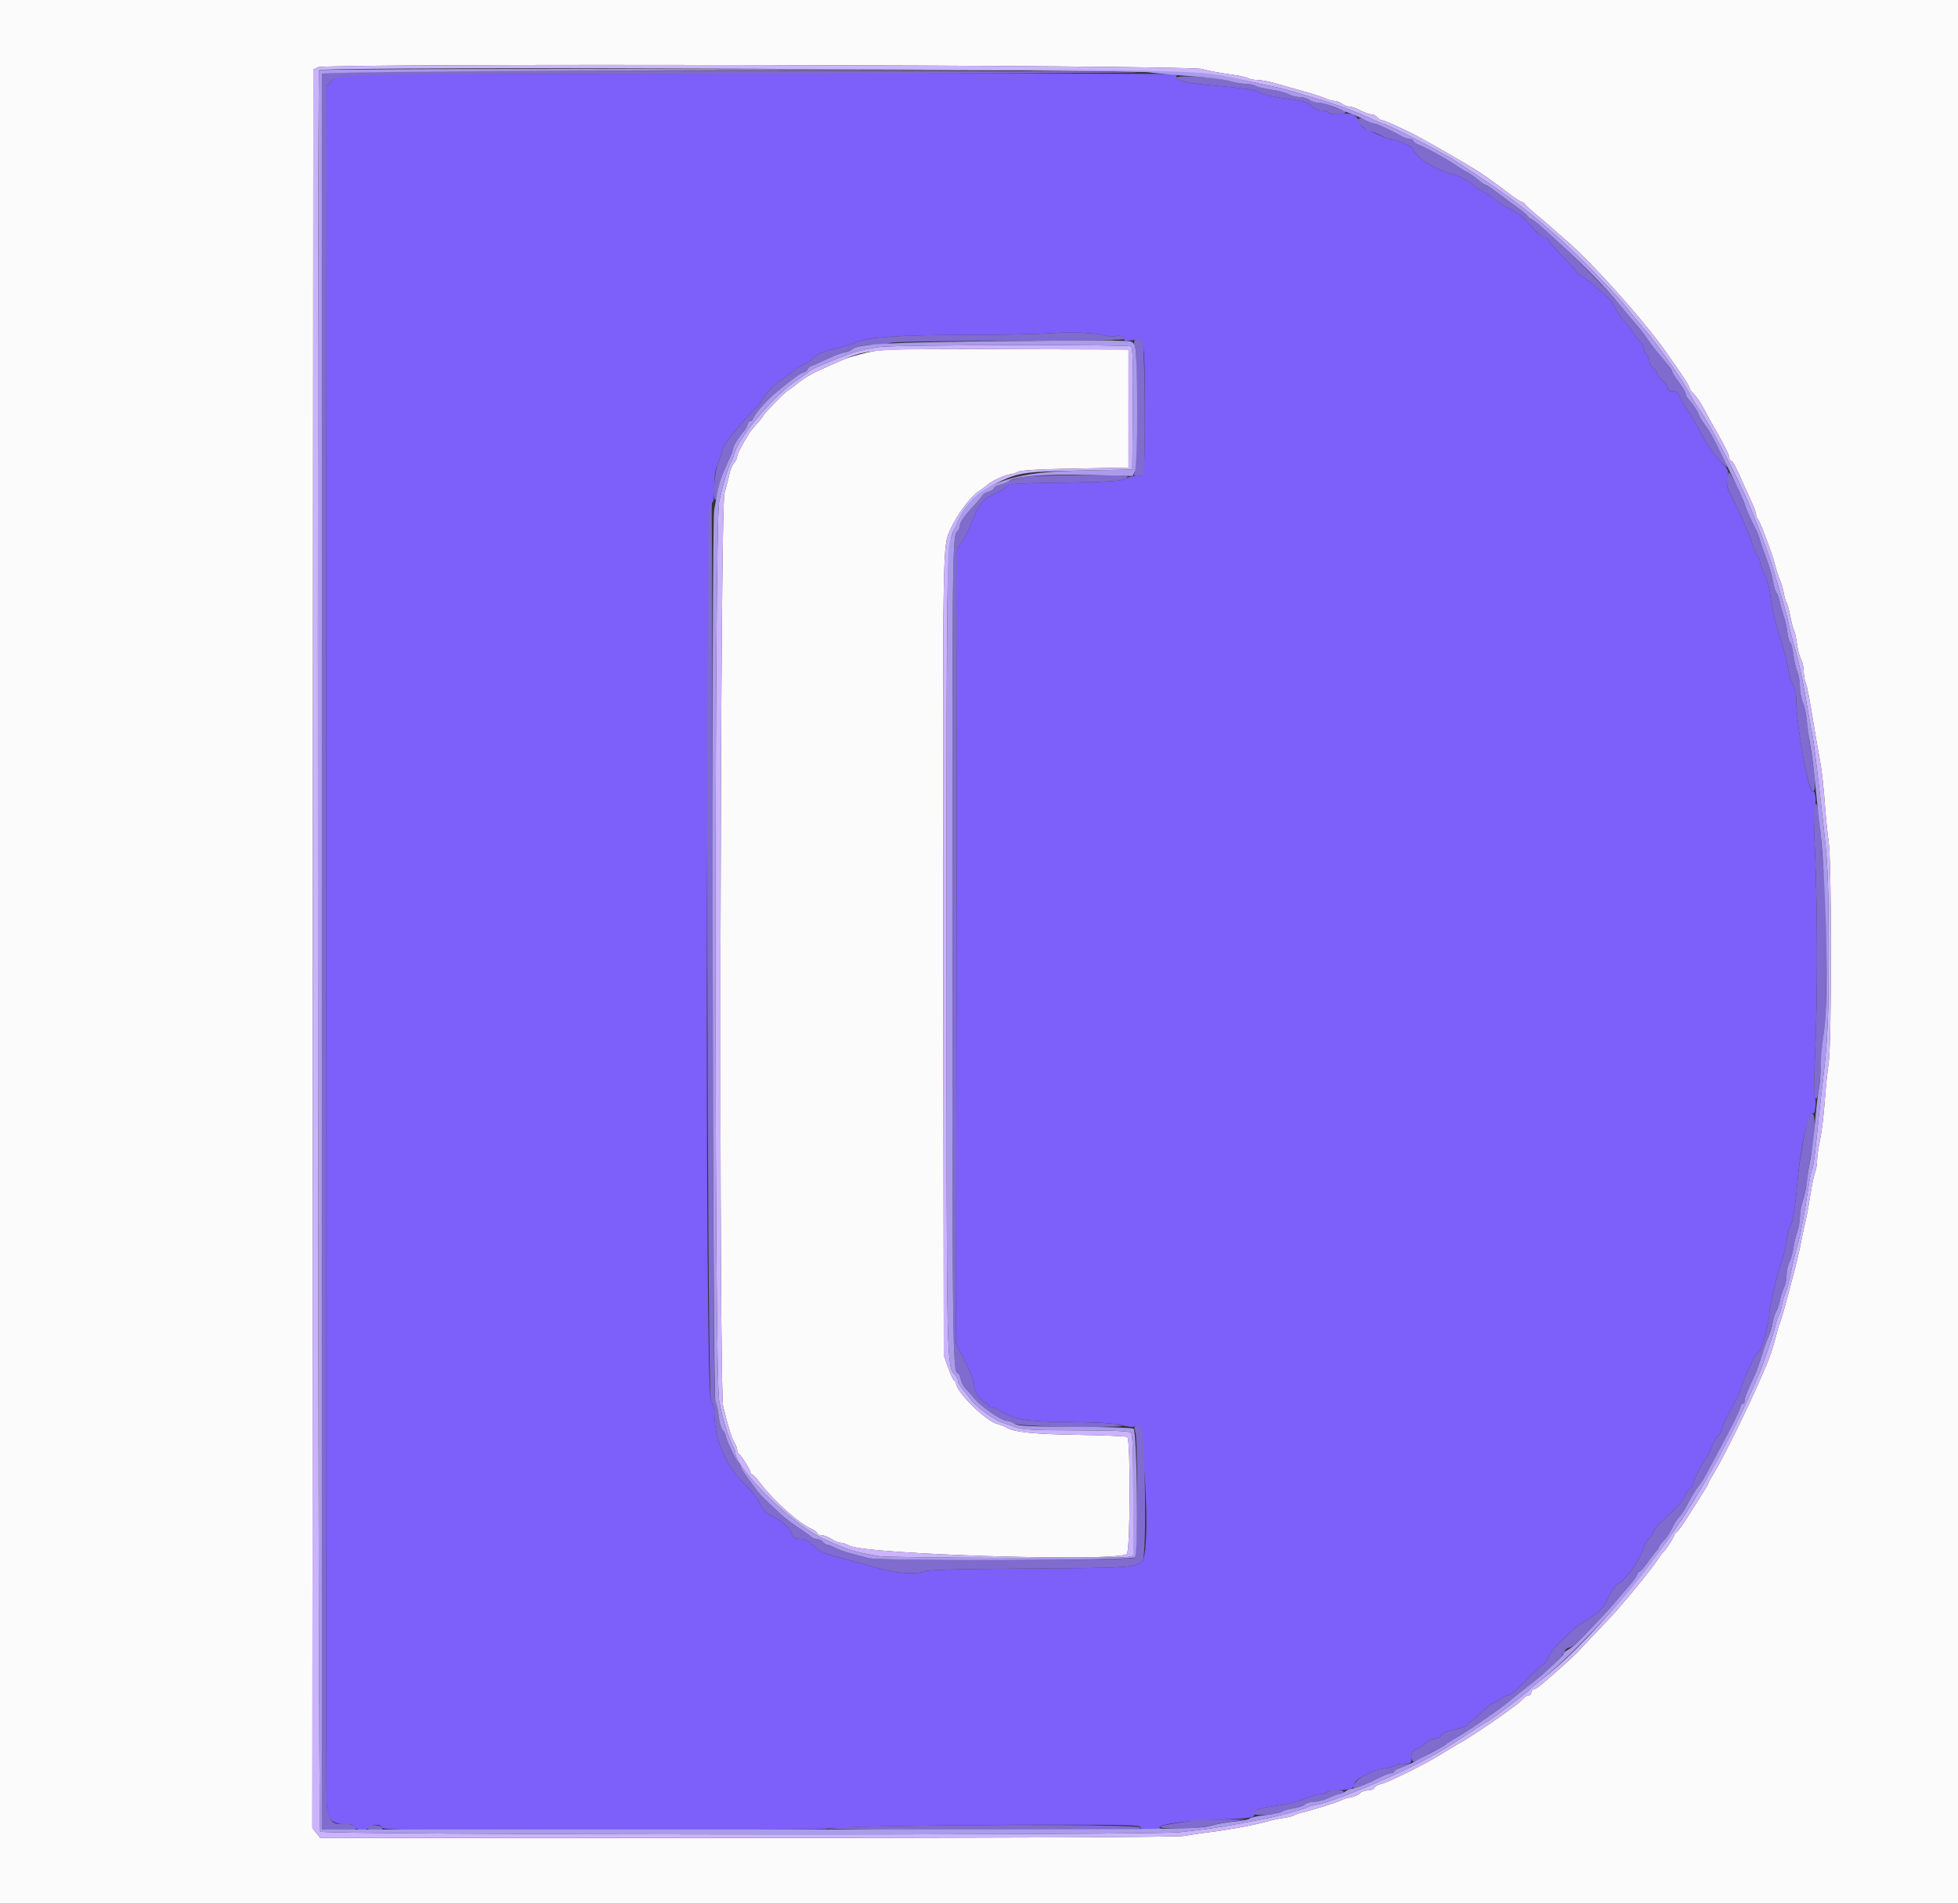 <svg id="svg" version="1.1" xmlns="http://www.w3.org/2000/svg" width="400" height="388.889" viewBox="0, 0, 400,388.889">
    <rect x="0" y="0" width="400" height="388.889" fill="#333333" stroke="none"/>
    <g id="svgg">
        <path id="path0"
              d="M0.000 194.553 L 0.000 389.105 200.000 389.105 L 400.000 389.105 400.000 194.553 L 400.000 0.000 200.000 0.000 L 0.000 0.000 0.000 194.553 M245.525 14.094 C 246.702 14.430,249.116 14.895,250.889 15.128 C 252.662 15.361,254.445 15.729,254.852 15.947 C 255.258 16.164,256.186 16.342,256.913 16.342 C 257.640 16.342,259.359 16.675,260.732 17.080 C 262.106 17.486,264.630 18.202,266.342 18.670 C 268.054 19.138,270.007 19.769,270.681 20.072 C 271.356 20.375,272.242 20.623,272.650 20.623 C 273.058 20.623,273.732 20.880,274.147 21.194 C 274.563 21.508,275.256 21.771,275.687 21.778 C 276.118 21.784,277.124 22.140,277.923 22.568 C 278.721 22.996,279.704 23.346,280.107 23.346 C 280.509 23.346,281.057 23.609,281.323 23.930 C 281.589 24.251,281.988 24.514,282.209 24.514 C 282.630 24.514,285.626 25.843,288.911 27.487 C 290.668 28.366,299.065 33.182,301.367 34.630 C 303.151 35.753,305.662 37.534,308.066 39.382 C 309.399 40.407,310.659 41.245,310.867 41.245 C 311.075 41.245,311.385 41.464,311.557 41.732 C 311.728 41.999,312.918 43.084,314.202 44.143 C 315.486 45.201,316.822 46.340,317.169 46.672 C 317.517 47.004,318.725 48.064,319.852 49.027 C 325.442 53.801,336.733 66.516,340.931 72.763 C 341.290 73.298,342.383 74.874,343.358 76.265 C 344.333 77.656,345.133 78.982,345.134 79.212 C 345.135 79.443,345.535 80.006,346.022 80.463 C 346.510 80.921,347.494 82.396,348.209 83.741 C 348.925 85.086,349.883 86.829,350.339 87.615 C 352.289 90.977,353.307 93.020,353.307 93.573 C 353.307 93.898,353.467 94.163,353.662 94.163 C 354.001 94.163,354.676 95.458,356.451 99.514 C 356.896 100.530,357.597 102.081,358.008 102.961 C 358.419 103.840,358.755 104.812,358.755 105.120 C 358.755 105.429,358.912 105.847,359.104 106.051 C 359.414 106.378,360.262 108.486,361.836 112.840 C 362.107 113.589,362.505 114.903,362.721 115.759 C 362.937 116.615,363.344 117.840,363.626 118.482 C 363.907 119.125,364.263 120.350,364.415 121.206 C 364.568 122.062,364.829 122.938,364.995 123.152 C 365.162 123.366,365.483 124.548,365.710 125.780 C 365.937 127.011,366.279 128.324,366.472 128.698 C 366.664 129.072,366.942 130.324,367.090 131.481 C 367.237 132.638,367.611 134.074,367.920 134.672 C 368.230 135.270,368.482 136.369,368.482 137.115 C 368.482 137.861,368.662 138.943,368.881 139.520 C 369.244 140.473,369.526 141.971,370.819 149.805 C 371.048 151.196,371.498 153.735,371.819 155.447 C 372.139 157.160,372.566 160.924,372.769 163.813 C 372.971 166.702,373.336 170.379,373.581 171.984 C 374.192 175.985,374.191 213.130,373.580 217.121 C 373.334 218.726,372.969 222.315,372.767 225.097 C 372.566 227.879,372.135 231.381,371.810 232.879 C 371.486 234.377,371.217 236.248,371.213 237.037 C 371.209 237.826,371.015 238.964,370.782 239.566 C 370.548 240.169,370.116 242.237,369.822 244.163 C 369.528 246.089,369.116 248.366,368.907 249.222 C 368.698 250.078,368.354 251.654,368.144 252.724 C 367.573 255.620,366.947 258.324,366.342 260.506 C 366.046 261.576,365.626 263.152,365.409 264.008 C 364.728 266.697,363.825 269.821,363.552 270.428 C 363.408 270.749,363.076 271.887,362.814 272.957 C 362.355 274.835,361.438 277.568,360.725 279.183 C 360.536 279.611,360.004 280.837,359.544 281.907 C 357.214 287.317,351.849 298.206,350.302 300.662 C 349.601 301.776,349.027 302.804,349.027 302.948 C 349.027 303.092,348.371 304.223,347.568 305.461 C 346.766 306.700,345.420 308.823,344.578 310.179 C 343.736 311.536,342.816 312.786,342.535 312.957 C 342.254 313.128,342.023 313.427,342.023 313.621 C 342.023 313.996,340.219 316.771,339.754 317.112 C 339.601 317.224,339.145 317.835,338.740 318.470 C 337.718 320.072,334.072 324.606,330.296 328.969 C 329.732 329.622,327.981 331.496,326.405 333.135 C 324.830 334.773,323.092 336.611,322.544 337.220 C 321.632 338.232,317.939 341.570,314.921 344.109 C 314.250 344.674,313.507 345.136,313.271 345.136 C 313.034 345.136,312.840 345.399,312.840 345.720 C 312.840 346.041,312.617 346.304,312.343 346.304 C 312.070 346.304,311.557 346.610,311.203 346.984 C 310.850 347.359,310.329 347.840,310.047 348.054 C 307.842 349.723,304.879 351.817,302.918 353.091 C 301.634 353.926,300.146 354.896,299.611 355.249 C 299.076 355.601,298.375 356.013,298.054 356.165 C 297.733 356.317,296.245 357.211,294.747 358.152 C 291.338 360.293,283.581 364.159,282.097 364.456 C 281.485 364.579,280.890 364.922,280.776 365.219 C 280.662 365.516,280.060 365.759,279.437 365.759 C 278.815 365.759,278.091 366.017,277.830 366.332 C 277.568 366.647,276.715 367.020,275.934 367.161 C 275.153 367.302,274.339 367.548,274.125 367.709 C 273.717 368.016,267.962 369.822,265.953 370.273 C 265.311 370.417,264.611 370.666,264.397 370.827 C 264.183 370.987,263.220 371.231,262.257 371.369 C 261.294 371.506,259.630 371.868,258.560 372.172 C 256.168 372.853,250.598 373.872,246.693 374.343 C 245.088 374.537,242.899 374.863,241.829 375.068 C 240.629 375.297,206.438 375.449,152.655 375.463 L 65.426 375.486 64.619 374.461 L 63.812 373.435 63.910 193.830 L 64.008 14.225 64.981 13.728 C 66.597 12.902,242.592 13.259,245.525 14.094 M177.043 72.050 C 175.224 72.478,173.166 73.077,172.471 73.379 C 171.775 73.682,170.637 74.176,169.942 74.476 C 166.243 76.074,164.758 76.885,163.023 78.256 C 161.972 79.087,161.046 79.767,160.964 79.767 C 160.704 79.767,156.031 84.497,156.028 84.763 C 156.026 84.904,155.457 85.639,154.763 86.397 C 154.069 87.155,153.290 88.118,153.031 88.537 C 151.432 91.127,150.584 92.781,150.584 93.306 C 150.584 93.637,150.298 94.223,149.950 94.608 C 149.601 94.993,149.183 95.970,149.021 96.779 C 148.859 97.587,148.400 99.387,148.001 100.778 C 147.092 103.950,146.845 283.613,147.744 287.354 C 148.715 291.393,149.526 293.994,150.046 294.736 C 150.342 295.159,150.584 295.801,150.584 296.163 C 150.584 296.526,150.715 296.881,150.875 296.952 C 151.295 297.139,153.307 300.297,153.307 300.770 C 153.307 300.988,153.447 301.167,153.617 301.167 C 153.787 301.167,154.580 302.025,155.379 303.073 C 158.162 306.723,163.244 311.227,165.856 312.360 C 166.445 312.615,166.926 313.003,166.926 313.221 C 166.926 313.440,167.320 313.620,167.802 313.621 C 168.283 313.623,169.202 313.972,169.844 314.397 C 170.486 314.822,171.335 315.171,171.730 315.173 C 172.125 315.174,172.913 315.433,173.481 315.749 C 176.715 317.546,228.228 319.110,230.203 317.471 C 230.915 316.880,231.004 293.984,230.296 293.546 C 230.052 293.395,225.631 293.206,220.471 293.125 C 211.238 292.980,207.176 292.575,205.642 291.645 C 205.214 291.386,204.349 291.047,203.719 290.892 C 201.438 290.329,195.331 284.320,195.331 282.638 C 195.331 282.343,195.180 282.101,194.996 282.101 C 194.812 282.101,194.243 280.919,193.732 279.475 L 192.802 276.848 192.704 195.146 C 192.602 109.592,192.567 111.701,194.150 108.171 C 195.495 105.170,198.190 101.546,199.957 100.360 C 200.730 99.842,201.596 99.196,201.881 98.925 C 202.584 98.259,205.643 96.887,206.424 96.887 C 206.771 96.887,207.438 96.668,207.905 96.401 C 208.505 96.058,211.964 95.857,219.650 95.720 L 230.545 95.525 230.545 83.463 L 230.545 71.401 205.447 71.336 C 181.576 71.274,180.189 71.309,177.043 72.050 "
              stroke="none" fill="#fbfbfb" fill-rule="evenodd"></path>
        <path id="path1"
              d="M72.068 15.245 C 71.701 15.390,70.775 15.522,70.009 15.537 C 69.040 15.556,68.332 15.869,67.675 16.568 L 66.732 17.572 66.616 191.957 C 66.552 287.869,66.611 367.452,66.748 368.808 C 67.048 371.800,67.712 372.508,70.259 372.556 C 71.488 372.579,72.219 372.804,72.553 373.260 C 73.157 374.085,74.565 374.129,75.347 373.346 C 75.668 373.025,76.362 372.763,76.888 372.763 C 77.415 372.763,77.946 373.025,78.069 373.346 C 78.267 373.861,83.785 373.922,124.847 373.865 C 150.452 373.829,170.350 373.697,169.066 373.573 C 165.795 373.256,193.887 372.763,215.239 372.763 C 230.833 372.763,233.074 372.836,233.074 373.346 C 233.074 373.806,233.591 373.924,235.506 373.903 C 237.158 373.884,237.688 373.774,237.160 373.558 C 235.555 372.904,240.871 372.032,248.054 371.769 C 255.317 371.504,256.450 371.346,256.178 370.638 C 255.869 369.834,257.009 369.408,260.895 368.873 C 262.821 368.608,265.398 367.974,266.623 367.464 C 267.847 366.954,269.256 366.537,269.755 366.537 C 270.253 366.537,270.854 366.344,271.089 366.109 C 271.325 365.874,272.192 365.692,273.016 365.705 C 275.557 365.745,276.595 365.399,276.727 364.468 C 276.805 363.920,277.401 363.354,278.405 362.874 C 279.261 362.465,280.271 361.980,280.651 361.796 C 281.030 361.612,282.129 361.353,283.093 361.221 C 284.057 361.089,284.939 360.830,285.053 360.646 C 285.167 360.462,285.950 360.311,286.793 360.311 C 288.265 360.311,288.327 360.260,288.327 359.044 C 288.327 357.988,288.537 357.686,289.591 357.224 C 290.287 356.920,291.085 356.352,291.364 355.962 C 291.644 355.572,292.346 355.253,292.925 355.253 C 293.546 355.253,294.170 354.942,294.450 354.494 C 294.720 354.062,295.557 353.630,296.392 353.492 C 298.319 353.172,300.000 352.521,300.000 352.093 C 300.000 351.905,300.163 351.751,300.363 351.751 C 300.563 351.751,301.625 350.875,302.724 349.805 C 303.822 348.735,304.928 347.856,305.182 347.851 C 305.435 347.847,306.080 347.500,306.615 347.082 C 307.150 346.663,307.850 346.316,308.171 346.310 C 308.704 346.300,309.715 345.400,313.619 341.457 C 314.368 340.701,315.108 340.081,315.264 340.080 C 315.421 340.079,315.917 339.355,316.367 338.472 C 316.818 337.589,317.653 336.450,318.224 335.941 C 318.794 335.432,319.895 334.387,320.671 333.619 C 321.446 332.850,322.422 332.020,322.839 331.772 C 325.916 329.946,327.257 328.859,327.880 327.685 C 328.276 326.939,328.910 325.739,329.291 325.016 C 329.671 324.294,330.273 323.591,330.629 323.455 C 332.077 322.899,334.861 318.987,335.772 316.227 C 336.016 315.486,336.560 314.569,336.980 314.189 C 337.400 313.809,337.743 313.276,337.743 313.006 C 337.743 312.535,339.113 311.073,342.227 308.221 C 343.015 307.499,343.910 306.309,344.216 305.577 C 344.521 304.845,345.029 304.148,345.343 304.027 C 345.657 303.906,345.915 303.520,345.916 303.168 C 345.918 302.411,347.617 298.968,348.434 298.065 C 348.749 297.717,349.262 296.709,349.574 295.824 C 349.886 294.940,350.503 293.855,350.946 293.412 C 351.389 292.969,351.751 292.345,351.751 292.024 C 351.751 291.545,353.309 288.298,354.832 285.603 C 355.014 285.282,355.544 283.969,356.012 282.685 C 356.994 279.984,358.837 276.268,359.194 276.266 C 359.774 276.263,361.479 270.216,361.479 268.161 C 361.479 266.940,363.405 259.068,364.208 257.004 C 364.458 256.362,364.825 254.712,365.024 253.338 C 365.223 251.963,365.568 250.618,365.792 250.349 C 366.226 249.826,366.742 246.661,367.117 242.218 C 367.788 234.279,369.445 226.824,370.407 227.419 C 370.845 227.690,371.120 224.651,370.721 223.939 C 370.549 223.631,370.587 219.651,370.805 215.095 C 371.322 204.310,371.314 185.869,370.787 174.173 C 370.548 168.866,370.515 164.738,370.710 164.543 C 371.148 164.104,370.844 161.416,370.387 161.698 C 369.514 162.238,366.940 148.025,366.929 142.601 C 366.927 141.742,366.603 140.429,366.207 139.683 C 365.812 138.937,365.382 137.451,365.252 136.381 C 365.122 135.311,364.551 133.035,363.985 131.323 C 362.769 127.652,361.892 123.911,361.613 121.206 C 361.502 120.136,360.989 118.368,360.473 117.276 C 359.956 116.185,359.533 115.038,359.533 114.728 C 359.533 114.417,359.354 113.985,359.136 113.766 C 358.917 113.547,358.233 111.893,357.616 110.089 C 356.999 108.285,355.604 105.089,354.517 102.985 C 352.709 99.490,352.568 99.031,352.881 97.639 C 353.202 96.212,353.132 96.019,351.783 94.587 C 349.935 92.624,348.664 90.745,346.890 87.354 C 346.106 85.856,345.154 84.280,344.774 83.852 C 344.394 83.424,343.751 82.324,343.345 81.408 C 342.752 80.069,342.441 79.771,341.759 79.890 C 341.131 79.999,340.852 79.802,340.683 79.129 C 340.557 78.629,340.020 77.935,339.488 77.587 C 338.956 77.238,338.521 76.665,338.521 76.313 C 338.521 75.962,338.171 75.455,337.743 75.188 C 337.315 74.920,336.965 74.323,336.965 73.860 C 336.965 73.397,336.693 72.718,336.360 72.350 C 336.028 71.983,335.728 71.313,335.694 70.861 C 335.660 70.409,335.497 70.039,335.331 70.039 C 335.166 70.039,334.547 69.295,333.956 68.385 C 333.364 67.476,332.382 66.206,331.772 65.564 C 331.163 64.922,330.340 63.691,329.943 62.829 C 329.547 61.966,328.558 60.741,327.746 60.105 C 326.935 59.469,325.880 58.568,325.403 58.102 C 324.925 57.636,324.005 56.942,323.357 56.559 C 322.709 56.176,322.179 55.749,322.179 55.609 C 322.179 55.469,320.866 54.024,319.261 52.398 C 317.656 50.772,316.342 49.261,316.342 49.040 C 316.342 48.819,316.062 48.638,315.720 48.638 C 315.377 48.638,314.546 48.049,313.872 47.328 C 313.197 46.608,312.121 45.451,311.479 44.757 C 310.837 44.063,309.429 43.103,308.351 42.623 C 307.273 42.143,305.872 41.263,305.238 40.668 C 304.604 40.073,303.533 39.350,302.857 39.063 C 302.181 38.776,301.568 38.405,301.495 38.239 C 301.224 37.626,298.176 35.886,296.872 35.601 C 293.451 34.854,289.182 32.154,288.652 30.403 C 288.493 29.877,285.132 28.406,284.089 28.405 C 283.792 28.405,282.829 28.074,281.949 27.671 C 281.070 27.267,279.852 26.738,279.243 26.495 C 278.606 26.241,277.955 25.573,277.709 24.923 C 277.152 23.446,276.108 23.012,273.680 23.245 C 272.444 23.364,271.595 23.272,271.428 23.002 C 271.281 22.763,270.637 22.568,269.997 22.568 C 269.285 22.568,268.502 22.217,267.978 21.664 C 267.299 20.947,266.393 20.659,263.619 20.277 C 259.451 19.704,257.198 19.155,257.198 18.712 C 257.198 18.425,253.099 17.899,246.109 17.289 C 242.304 16.957,240.096 16.359,240.339 15.726 C 240.505 15.292,240.066 15.166,238.271 15.132 C 227.790 14.937,72.580 15.042,72.068 15.245 M225.819 68.542 C 226.644 68.752,227.588 68.820,227.917 68.694 C 228.752 68.374,230.027 68.840,229.711 69.350 C 229.530 69.643,230.002 69.697,231.253 69.525 C 233.886 69.164,233.852 68.984,233.852 83.406 C 233.852 97.704,233.911 97.276,231.943 97.276 C 231.152 97.276,230.309 97.473,230.069 97.714 C 229.476 98.306,226.746 98.478,215.680 98.620 C 207.297 98.727,206.187 98.815,205.576 99.427 C 205.198 99.805,204.265 100.395,203.502 100.738 C 200.645 102.023,199.979 102.879,198.084 107.702 C 197.638 108.835,196.881 110.294,196.400 110.945 L 195.525 112.127 195.416 193.320 L 195.307 274.514 197.070 277.934 C 198.039 279.816,198.833 281.803,198.833 282.350 C 198.833 283.841,199.913 285.828,200.992 286.319 C 201.516 286.558,201.946 286.933,201.946 287.151 C 201.946 287.370,202.257 287.549,202.637 287.549 C 203.018 287.549,203.674 287.781,204.096 288.065 C 206.994 290.014,209.605 290.465,218.288 290.518 C 224.182 290.553,227.365 290.739,229.061 291.145 C 230.727 291.544,231.593 291.598,231.873 291.318 C 233.631 289.560,235.144 315.536,233.466 318.671 C 232.647 320.203,231.038 320.324,210.162 320.430 C 196.511 320.499,189.727 320.671,188.982 320.966 C 187.118 321.706,183.284 321.472,179.555 320.390 C 177.638 319.833,174.179 318.882,171.868 318.275 C 168.346 317.350,167.434 316.947,166.237 315.784 C 165.194 314.771,164.468 314.397,163.543 314.397 C 162.504 314.397,162.163 314.170,161.641 313.132 C 160.891 311.641,159.930 310.803,157.708 309.707 C 156.489 309.105,155.858 308.443,155.206 307.078 C 154.727 306.074,153.500 304.465,152.480 303.502 C 148.197 299.459,145.914 294.111,145.914 288.118 C 145.914 287.576,145.608 286.665,145.233 286.093 C 143.943 284.124,144.253 101.743,145.545 102.541 C 145.767 102.678,145.918 101.476,145.923 99.537 C 145.929 97.161,146.136 95.854,146.701 94.607 C 147.124 93.674,147.471 92.655,147.471 92.343 C 147.471 91.239,149.939 88.031,154.183 83.618 C 154.985 82.784,155.643 81.970,155.645 81.809 C 155.649 81.323,158.786 77.821,159.218 77.821 C 159.439 77.821,160.432 77.144,161.425 76.317 C 162.417 75.490,163.649 74.682,164.161 74.522 C 164.674 74.362,165.566 73.747,166.145 73.155 C 166.894 72.388,168.026 71.881,170.077 71.392 C 171.661 71.015,173.778 70.380,174.781 69.983 C 177.700 68.826,183.371 68.426,196.887 68.424 C 203.842 68.423,211.547 68.283,214.008 68.114 C 218.890 67.779,223.471 67.945,225.819 68.542 M177.918 373.809 C 178.293 373.907,178.906 373.907,179.280 373.809 C 179.655 373.711,179.348 373.631,178.599 373.631 C 177.850 373.631,177.544 373.711,177.918 373.809 "
              stroke="none" fill="#7d5ffa" fill-rule="evenodd"></path>
        <path id="path2"
              d="M64.981 13.728 L 64.008 14.225 63.910 193.830 L 63.812 373.435 64.619 374.461 L 65.426 375.486 152.655 375.463 C 206.438 375.449,240.629 375.297,241.829 375.068 C 242.899 374.863,245.088 374.537,246.693 374.343 C 250.598 373.872,256.168 372.853,258.560 372.172 C 259.630 371.868,261.294 371.506,262.257 371.369 C 263.220 371.231,264.183 370.987,264.397 370.827 C 264.611 370.666,265.311 370.417,265.953 370.273 C 267.962 369.822,273.717 368.016,274.125 367.709 C 274.339 367.548,275.153 367.302,275.934 367.161 C 276.715 367.020,277.568 366.647,277.830 366.332 C 278.091 366.017,278.815 365.759,279.437 365.759 C 280.060 365.759,280.662 365.516,280.776 365.219 C 280.890 364.922,281.485 364.579,282.097 364.456 C 283.581 364.159,291.338 360.293,294.747 358.152 C 296.245 357.211,297.733 356.317,298.054 356.165 C 298.375 356.013,299.076 355.601,299.611 355.249 C 300.146 354.896,301.634 353.926,302.918 353.091 C 304.879 351.817,307.842 349.723,310.047 348.054 C 310.329 347.840,310.850 347.359,311.203 346.984 C 311.557 346.610,312.070 346.304,312.343 346.304 C 312.617 346.304,312.840 346.041,312.840 345.720 C 312.840 345.399,313.034 345.136,313.271 345.136 C 313.507 345.136,314.250 344.674,314.921 344.109 C 317.939 341.570,321.632 338.232,322.544 337.220 C 323.092 336.611,324.830 334.773,326.405 333.135 C 327.981 331.496,329.732 329.622,330.296 328.969 C 334.072 324.606,337.718 320.072,338.740 318.470 C 339.145 317.835,339.601 317.224,339.754 317.112 C 340.219 316.771,342.023 313.996,342.023 313.621 C 342.023 313.427,342.254 313.128,342.535 312.957 C 342.816 312.786,343.736 311.536,344.578 310.179 C 345.420 308.823,346.766 306.700,347.568 305.461 C 348.371 304.223,349.027 303.092,349.027 302.948 C 349.027 302.804,349.601 301.776,350.302 300.662 C 351.849 298.206,357.214 287.317,359.544 281.907 C 360.004 280.837,360.536 279.611,360.725 279.183 C 361.438 277.568,362.355 274.835,362.814 272.957 C 363.076 271.887,363.408 270.749,363.552 270.428 C 363.825 269.821,364.728 266.697,365.409 264.008 C 365.626 263.152,366.046 261.576,366.342 260.506 C 366.947 258.324,367.573 255.620,368.144 252.724 C 368.354 251.654,368.698 250.078,368.907 249.222 C 369.116 248.366,369.528 246.089,369.822 244.163 C 370.116 242.237,370.548 240.169,370.782 239.566 C 371.015 238.964,371.209 237.826,371.213 237.037 C 371.217 236.248,371.486 234.377,371.810 232.879 C 372.135 231.381,372.566 227.879,372.767 225.097 C 372.969 222.315,373.334 218.726,373.580 217.121 C 374.191 213.130,374.192 175.985,373.581 171.984 C 373.336 170.379,372.971 166.702,372.769 163.813 C 372.566 160.924,372.139 157.160,371.819 155.447 C 371.498 153.735,371.048 151.196,370.819 149.805 C 369.526 141.971,369.244 140.473,368.881 139.520 C 368.662 138.943,368.482 137.861,368.482 137.115 C 368.482 136.369,368.230 135.270,367.920 134.672 C 367.611 134.074,367.237 132.638,367.090 131.481 C 366.942 130.324,366.664 129.072,366.472 128.698 C 366.279 128.324,365.937 127.011,365.710 125.780 C 365.483 124.548,365.162 123.366,364.995 123.152 C 364.829 122.938,364.568 122.062,364.415 121.206 C 364.263 120.350,363.907 119.125,363.626 118.482 C 363.344 117.840,362.937 116.615,362.721 115.759 C 362.505 114.903,362.107 113.589,361.836 112.840 C 360.262 108.486,359.414 106.378,359.104 106.051 C 358.912 105.847,358.755 105.429,358.755 105.120 C 358.755 104.812,358.419 103.840,358.008 102.961 C 357.597 102.081,356.896 100.530,356.451 99.514 C 354.676 95.458,354.001 94.163,353.662 94.163 C 353.467 94.163,353.307 93.898,353.307 93.573 C 353.307 93.020,352.289 90.977,350.339 87.615 C 349.883 86.829,348.925 85.086,348.209 83.741 C 347.494 82.396,346.510 80.921,346.022 80.463 C 345.535 80.006,345.135 79.443,345.134 79.212 C 345.133 78.982,344.333 77.656,343.358 76.265 C 342.383 74.874,341.290 73.298,340.931 72.763 C 336.733 66.516,325.442 53.801,319.852 49.027 C 318.725 48.064,317.517 47.004,317.169 46.672 C 316.822 46.340,315.486 45.201,314.202 44.143 C 312.918 43.084,311.728 41.999,311.557 41.732 C 311.385 41.464,311.075 41.245,310.867 41.245 C 310.659 41.245,309.399 40.407,308.066 39.382 C 305.662 37.534,303.151 35.753,301.367 34.630 C 299.065 33.182,290.668 28.366,288.911 27.487 C 285.626 25.843,282.630 24.514,282.209 24.514 C 281.988 24.514,281.589 24.251,281.323 23.930 C 281.057 23.609,280.509 23.346,280.107 23.346 C 279.704 23.346,278.721 22.996,277.923 22.568 C 277.124 22.140,276.118 21.784,275.687 21.778 C 275.256 21.771,274.563 21.508,274.147 21.194 C 273.732 20.880,273.058 20.623,272.650 20.623 C 272.242 20.623,271.356 20.375,270.681 20.072 C 270.007 19.769,268.054 19.138,266.342 18.670 C 264.630 18.202,262.106 17.486,260.732 17.080 C 259.359 16.675,257.640 16.342,256.913 16.342 C 256.186 16.342,255.258 16.164,254.852 15.947 C 254.445 15.729,252.662 15.361,250.889 15.128 C 249.116 14.895,246.702 14.430,245.525 14.094 C 242.592 13.259,66.597 12.902,64.981 13.728 M246.498 15.075 C 249.494 15.522,253.609 16.268,255.642 16.734 C 257.675 17.201,259.864 17.667,260.506 17.771 C 261.148 17.875,262.724 18.278,264.008 18.667 C 265.292 19.056,267.656 19.762,269.261 20.236 C 273.400 21.458,276.672 22.681,280.587 24.472 C 281.574 24.923,282.483 25.292,282.608 25.292 C 283.299 25.292,294.666 31.156,297.276 32.859 C 307.709 39.667,310.927 42.032,317.315 47.590 C 321.585 51.304,329.937 59.823,332.459 63.035 C 333.719 64.640,335.080 66.304,335.483 66.732 C 337.383 68.747,343.336 77.057,344.789 79.722 C 345.929 81.811,346.274 82.380,347.306 83.860 C 349.122 86.467,353.529 94.720,356.237 100.584 C 358.342 105.144,361.677 113.951,362.645 117.510 C 363.024 118.901,363.716 121.265,364.182 122.763 C 364.649 124.261,365.178 126.277,365.357 127.243 C 365.536 128.209,365.941 129.872,366.257 130.939 C 367.526 135.230,368.309 138.885,369.465 145.914 C 369.765 147.733,370.107 149.572,370.226 150.000 C 370.482 150.924,371.719 161.147,372.793 171.206 C 373.419 177.077,373.564 181.259,373.578 193.874 C 373.596 208.906,373.424 212.356,372.107 223.346 C 371.787 226.021,371.299 230.512,371.024 233.326 C 370.749 236.139,370.381 238.672,370.207 238.954 C 370.032 239.236,369.671 240.961,369.403 242.788 C 368.739 247.323,367.819 252.307,367.368 253.811 C 366.837 255.581,366.203 258.212,365.709 260.700 C 365.476 261.877,365.052 263.392,364.768 264.066 C 364.485 264.740,364.131 265.966,363.982 266.790 C 363.833 267.614,363.568 268.470,363.393 268.693 C 363.218 268.916,362.883 269.966,362.649 271.028 C 362.275 272.722,360.129 278.947,359.168 281.128 C 358.979 281.556,358.443 282.782,357.977 283.852 C 354.900 290.913,350.734 298.831,346.135 306.357 C 337.729 320.115,323.720 336.562,314.593 343.389 C 313.737 344.029,312.774 344.842,312.453 345.195 C 311.780 345.934,304.048 351.751,303.738 351.751 C 303.625 351.751,302.155 352.670,300.473 353.794 C 295.905 356.844,293.675 358.171,289.494 360.329 C 283.238 363.558,272.063 368.123,269.116 368.653 C 268.287 368.803,267.324 369.070,266.975 369.247 C 266.061 369.711,260.894 371.086,258.171 371.589 C 256.887 371.826,254.523 372.276,252.918 372.588 C 249.027 373.346,245.763 373.813,240.939 374.302 C 234.313 374.974,65.978 374.857,65.416 374.180 C 64.954 373.624,64.745 15.092,65.206 14.347 C 65.742 13.480,240.509 14.182,246.498 15.075 M180.023 70.861 C 178.131 71.045,175.368 71.634,173.884 72.169 C 170.306 73.460,165.638 75.455,165.381 75.804 C 165.268 75.957,163.949 76.906,162.451 77.912 C 157.888 80.977,150.773 89.482,149.970 92.832 C 149.821 93.457,149.563 94.144,149.398 94.358 C 148.859 95.057,147.559 99.348,146.910 102.572 C 145.935 107.411,145.933 280.629,146.908 286.105 C 147.525 289.570,148.655 293.319,149.689 295.331 C 149.965 295.866,150.191 296.436,150.192 296.599 C 150.220 300.082,162.066 311.667,168.482 314.487 C 173.780 316.816,174.391 317.004,179.572 317.896 C 181.756 318.272,229.276 318.409,230.642 318.043 L 231.518 317.808 231.518 305.480 C 231.518 296.410,231.394 293.028,231.051 292.685 C 230.711 292.345,227.663 292.213,219.864 292.201 C 211.257 292.187,208.837 292.067,207.588 291.594 C 206.732 291.269,205.425 290.820,204.683 290.597 C 203.149 290.134,199.259 287.265,198.339 285.919 C 198.001 285.424,197.273 284.511,196.722 283.889 C 196.171 283.267,195.720 282.493,195.720 282.169 C 195.720 281.844,195.475 281.302,195.176 280.964 C 193.338 278.887,193.381 280.995,193.387 194.325 C 193.393 105.357,193.232 111.341,195.744 106.629 C 197.803 102.765,200.741 99.986,204.680 98.173 C 208.248 96.532,209.973 96.311,220.817 96.110 L 231.323 95.914 231.426 83.489 C 231.505 73.910,231.418 70.996,231.045 70.765 C 230.384 70.357,184.317 70.443,180.023 70.861 M230.545 83.463 L 230.545 95.525 219.650 95.720 C 211.964 95.857,208.505 96.058,207.905 96.401 C 207.438 96.668,206.771 96.887,206.424 96.887 C 205.643 96.887,202.584 98.259,201.881 98.925 C 201.596 99.196,200.730 99.842,199.957 100.360 C 198.190 101.546,195.495 105.170,194.150 108.171 C 192.567 111.701,192.602 109.592,192.704 195.146 L 192.802 276.848 193.732 279.475 C 194.243 280.919,194.812 282.101,194.996 282.101 C 195.180 282.101,195.331 282.343,195.331 282.638 C 195.331 284.320,201.438 290.329,203.719 290.892 C 204.349 291.047,205.214 291.386,205.642 291.645 C 207.176 292.575,211.238 292.980,220.471 293.125 C 225.631 293.206,230.052 293.395,230.296 293.546 C 231.004 293.984,230.915 316.880,230.203 317.471 C 228.228 319.110,176.715 317.546,173.481 315.749 C 172.913 315.433,172.125 315.174,171.730 315.173 C 171.335 315.171,170.486 314.822,169.844 314.397 C 169.202 313.972,168.283 313.623,167.802 313.621 C 167.320 313.620,166.926 313.440,166.926 313.221 C 166.926 313.003,166.445 312.615,165.856 312.360 C 163.244 311.227,158.162 306.723,155.379 303.073 C 154.580 302.025,153.787 301.167,153.617 301.167 C 153.447 301.167,153.307 300.988,153.307 300.770 C 153.307 300.297,151.295 297.139,150.875 296.952 C 150.715 296.881,150.584 296.526,150.584 296.163 C 150.584 295.801,150.342 295.159,150.046 294.736 C 149.526 293.994,148.715 291.393,147.744 287.354 C 146.845 283.613,147.092 103.950,148.001 100.778 C 148.400 99.387,148.859 97.587,149.021 96.779 C 149.183 95.970,149.601 94.993,149.950 94.608 C 150.298 94.223,150.584 93.637,150.584 93.306 C 150.584 92.781,151.432 91.127,153.031 88.537 C 153.290 88.118,154.069 87.155,154.763 86.397 C 155.457 85.639,156.026 84.904,156.028 84.763 C 156.031 84.497,160.704 79.767,160.964 79.767 C 161.046 79.767,161.972 79.087,163.023 78.256 C 164.758 76.885,166.243 76.074,169.942 74.476 C 170.637 74.176,171.775 73.682,172.471 73.379 C 177.107 71.361,178.632 71.267,205.447 71.336 L 230.545 71.401 230.545 83.463 "
              stroke="none" fill="#cbb4fc" fill-rule="evenodd"></path>
        <path id="path3"
              d="M65.752 15.078 C 65.748 15.452,65.745 96.304,65.745 194.747 L 65.745 373.735 69.254 373.847 C 71.541 373.920,72.763 373.815,72.763 373.546 C 72.763 372.933,70.773 372.287,69.604 372.520 C 67.950 372.849,67.033 371.652,66.746 368.790 C 66.611 367.444,66.552 287.869,66.616 191.957 L 66.732 17.572 67.630 16.616 C 69.007 15.151,67.210 15.183,151.751 15.107 C 195.302 15.068,231.459 14.910,232.101 14.756 C 232.743 14.602,195.579 14.459,149.514 14.437 C 69.994 14.399,65.758 14.431,65.752 15.078 M240.331 15.858 C 240.037 16.335,242.684 16.990,246.109 17.289 C 253.099 17.899,257.198 18.425,257.198 18.712 C 257.198 19.155,259.451 19.704,263.619 20.277 C 266.393 20.659,267.299 20.947,267.978 21.664 C 268.502 22.217,269.285 22.568,269.997 22.568 C 270.637 22.568,271.269 22.743,271.401 22.957 C 271.533 23.171,272.321 23.346,273.152 23.346 C 273.983 23.346,274.770 23.171,274.903 22.957 C 275.035 22.743,274.889 22.568,274.579 22.568 C 274.269 22.568,273.252 22.222,272.319 21.798 C 271.386 21.375,270.097 21.019,269.455 21.008 C 268.813 20.996,267.948 20.730,267.533 20.416 C 267.117 20.101,266.242 19.843,265.587 19.842 C 264.932 19.841,263.886 19.573,263.261 19.247 C 262.637 18.922,261.035 18.501,259.702 18.312 C 258.369 18.123,256.921 17.778,256.486 17.545 C 256.050 17.311,255.097 17.121,254.368 17.121 C 253.638 17.121,252.182 16.855,251.132 16.531 C 248.720 15.787,240.685 15.286,240.331 15.858 M277.432 24.531 C 277.432 25.157,279.267 26.848,279.945 26.848 C 280.276 26.848,281.201 27.198,282.000 27.626 C 282.798 28.054,283.717 28.405,284.041 28.405 C 285.122 28.406,288.489 29.864,288.652 30.403 C 289.182 32.154,293.451 34.854,296.872 35.601 C 298.176 35.886,301.224 37.626,301.495 38.239 C 301.568 38.405,302.181 38.776,302.857 39.063 C 303.533 39.350,304.604 40.073,305.238 40.668 C 305.872 41.263,307.273 42.143,308.351 42.623 C 309.429 43.103,310.803 44.030,311.404 44.682 C 314.499 48.043,315.148 48.638,315.720 48.638 C 316.062 48.638,316.342 48.819,316.342 49.040 C 316.342 49.261,317.656 50.772,319.261 52.398 C 320.866 54.024,322.179 55.469,322.179 55.609 C 322.179 55.749,322.709 56.176,323.357 56.559 C 324.005 56.942,324.925 57.636,325.403 58.102 C 325.880 58.568,326.935 59.469,327.746 60.105 C 328.558 60.741,329.547 61.966,329.943 62.829 C 330.340 63.691,331.163 64.922,331.772 65.564 C 332.382 66.206,333.364 67.476,333.956 68.385 C 334.547 69.295,335.166 70.039,335.331 70.039 C 335.497 70.039,335.660 70.409,335.694 70.861 C 335.728 71.313,336.028 71.983,336.360 72.350 C 336.693 72.718,336.965 73.397,336.965 73.860 C 336.965 74.323,337.315 74.920,337.743 75.188 C 338.171 75.455,338.521 75.962,338.521 76.313 C 338.521 76.665,338.956 77.238,339.488 77.587 C 340.020 77.935,340.557 78.629,340.683 79.129 C 340.852 79.802,341.131 79.999,341.759 79.890 C 342.441 79.771,342.752 80.069,343.345 81.408 C 343.751 82.324,344.394 83.424,344.774 83.852 C 345.154 84.280,346.106 85.856,346.890 87.354 C 348.647 90.713,350.007 92.734,351.654 94.431 C 353.213 96.038,353.219 95.907,351.724 92.883 C 349.900 89.192,349.374 88.262,348.182 86.615 C 347.577 85.780,347.082 84.941,347.082 84.751 C 347.082 84.393,345.701 82.327,344.844 81.403 C 344.577 81.114,344.358 80.653,344.358 80.378 C 344.358 80.103,343.745 79.076,342.996 78.095 C 342.247 77.114,341.634 76.152,341.634 75.958 C 341.634 75.764,341.328 75.244,340.953 74.803 C 338.709 72.157,337.422 70.530,336.454 69.112 C 335.852 68.231,334.801 66.881,334.119 66.113 C 333.437 65.344,332.004 63.638,330.934 62.322 C 327.067 57.563,313.873 44.747,312.842 44.747 C 312.648 44.747,312.350 44.515,312.179 44.232 C 312.008 43.949,311.264 43.292,310.526 42.773 C 309.787 42.254,307.975 40.910,306.497 39.786 C 305.020 38.662,303.666 37.743,303.490 37.743 C 303.313 37.743,302.932 37.524,302.644 37.257 C 301.921 36.587,299.685 35.019,299.452 35.019 C 299.347 35.019,298.425 34.450,297.404 33.755 C 295.412 32.398,291.531 30.251,289.786 29.542 C 289.197 29.303,288.716 28.949,288.716 28.756 C 288.716 28.563,288.410 28.402,288.035 28.399 C 287.661 28.396,286.916 28.148,286.381 27.849 C 284.071 26.556,281.331 25.292,280.838 25.292 C 280.544 25.292,279.964 25.035,279.549 24.721 C 278.668 24.054,277.432 23.944,277.432 24.531 M214.008 68.114 C 211.547 68.283,203.842 68.423,196.887 68.424 C 183.371 68.426,177.700 68.826,174.781 69.983 C 173.778 70.380,171.661 71.015,170.077 71.392 C 168.026 71.881,166.894 72.388,166.145 73.155 C 165.566 73.747,164.674 74.362,164.161 74.522 C 163.649 74.682,162.417 75.490,161.425 76.317 C 160.432 77.144,159.439 77.821,159.218 77.821 C 158.786 77.821,155.649 81.323,155.645 81.809 C 155.643 81.970,154.985 82.784,154.183 83.618 C 149.939 88.031,147.471 91.239,147.471 92.343 C 147.471 92.655,147.124 93.674,146.701 94.607 C 145.876 96.425,145.511 103.172,146.304 101.946 C 146.511 101.625,146.683 100.869,146.687 100.267 C 146.692 99.208,147.522 96.858,149.063 93.537 C 149.472 92.658,149.805 91.731,149.805 91.479 C 149.805 91.034,151.073 89.067,152.017 88.043 C 152.271 87.769,152.584 87.211,152.713 86.804 C 152.842 86.397,153.204 85.966,153.517 85.846 C 153.830 85.726,154.086 85.445,154.086 85.223 C 154.086 84.596,156.689 81.683,158.784 79.966 C 162.018 77.316,163.374 76.333,164.128 76.094 C 164.597 75.945,164.981 75.655,164.981 75.451 C 164.981 75.246,165.375 74.925,165.856 74.738 C 166.338 74.551,167.898 73.855,169.324 73.191 C 170.749 72.528,172.157 71.984,172.451 71.984 C 172.746 71.984,173.674 71.634,174.514 71.206 C 175.556 70.675,176.808 70.428,178.462 70.428 C 179.793 70.428,181.335 70.256,181.887 70.046 C 182.501 69.813,191.969 69.655,206.219 69.641 C 219.313 69.627,229.640 69.466,229.759 69.272 C 230.037 68.822,228.687 68.399,227.917 68.694 C 227.588 68.820,226.644 68.752,225.819 68.542 C 223.471 67.945,218.890 67.779,214.008 68.114 M231.717 69.642 C 231.588 69.851,231.670 70.374,231.899 70.804 C 232.402 71.743,232.281 95.548,231.768 96.595 C 231.496 97.151,231.613 97.276,232.407 97.276 C 232.942 97.276,233.486 96.999,233.616 96.661 C 234.037 95.563,233.883 70.823,233.449 70.013 C 233.019 69.210,232.105 69.014,231.717 69.642 M352.798 97.866 C 352.615 98.995,352.918 99.895,354.535 103.022 C 355.613 105.105,356.999 108.285,357.616 110.089 C 358.233 111.893,358.917 113.547,359.136 113.766 C 359.354 113.985,359.533 114.417,359.533 114.728 C 359.533 115.038,359.956 116.185,360.473 117.276 C 360.989 118.368,361.502 120.136,361.613 121.206 C 361.892 123.911,362.769 127.652,363.985 131.323 C 364.551 133.035,365.122 135.311,365.252 136.381 C 365.382 137.451,365.812 138.937,366.207 139.683 C 366.603 140.429,366.927 141.742,366.929 142.601 C 366.940 148.196,369.517 162.236,370.430 161.672 C 370.967 161.340,370.911 159.576,370.227 155.253 C 369.905 153.220,369.473 150.057,369.267 148.225 C 369.062 146.393,368.626 144.253,368.299 143.471 C 367.972 142.689,367.704 141.249,367.704 140.272 C 367.704 139.296,367.467 137.928,367.176 137.232 C 366.886 136.537,366.523 134.970,366.371 133.749 C 366.218 132.528,365.941 131.435,365.754 131.320 C 365.567 131.205,365.306 130.283,365.174 129.271 C 365.042 128.260,364.695 126.732,364.403 125.875 C 364.111 125.019,363.751 123.706,363.603 122.957 C 363.455 122.208,363.146 121.362,362.916 121.077 C 362.686 120.793,362.372 119.742,362.218 118.743 C 362.064 117.744,361.470 115.700,360.899 114.202 C 360.328 112.704,359.723 110.953,359.554 110.311 C 359.386 109.669,358.970 108.619,358.631 107.977 C 357.668 106.153,356.420 103.292,356.420 102.909 C 356.420 102.372,353.533 96.526,353.261 96.511 C 353.129 96.504,352.920 97.114,352.798 97.866 M209.008 97.444 C 207.436 97.716,206.035 98.117,205.895 98.337 C 205.756 98.556,205.073 98.858,204.377 99.009 C 203.682 99.160,203.113 99.454,203.113 99.662 C 203.113 99.870,202.588 100.224,201.946 100.447 C 201.304 100.671,200.776 100.969,200.774 101.108 C 200.772 101.248,199.721 102.491,198.439 103.872 C 197.074 105.343,196.109 106.732,196.109 107.229 C 196.109 107.695,195.868 108.276,195.574 108.520 C 194.566 109.356,194.532 112.287,194.547 194.883 C 194.562 275.086,194.635 280.545,195.689 280.545 C 195.867 280.545,196.116 281.065,196.243 281.700 C 196.370 282.335,196.786 283.175,197.167 283.567 C 197.548 283.959,198.399 284.921,199.059 285.705 C 200.488 287.405,204.658 290.272,205.702 290.272 C 206.109 290.272,206.794 290.519,207.225 290.821 C 207.947 291.327,221.153 291.726,227.626 291.438 L 229.377 291.360 228.016 290.965 C 227.267 290.748,222.889 290.547,218.288 290.518 C 209.606 290.465,206.993 290.013,204.096 288.065 C 203.674 287.781,203.018 287.549,202.637 287.549 C 202.257 287.549,201.946 287.370,201.946 287.151 C 201.946 286.933,201.516 286.558,200.992 286.319 C 199.913 285.828,198.833 283.841,198.833 282.350 C 198.833 281.803,198.039 279.816,197.070 277.934 L 195.307 274.514 195.416 193.320 L 195.525 112.127 196.400 110.945 C 196.881 110.294,197.638 108.835,198.084 107.702 C 199.979 102.879,200.645 102.023,203.502 100.738 C 204.265 100.395,205.198 99.805,205.576 99.427 C 206.187 98.815,207.297 98.727,215.680 98.620 C 226.746 98.478,229.476 98.306,230.069 97.714 C 230.309 97.473,230.427 97.265,230.331 97.252 C 227.864 96.915,211.206 97.065,209.008 97.444 M144.869 103.754 C 144.139 107.208,144.494 284.964,145.233 286.093 C 145.608 286.665,145.914 287.576,145.914 288.118 C 145.914 294.111,148.197 299.459,152.480 303.502 C 153.500 304.465,154.727 306.074,155.206 307.078 C 155.858 308.443,156.489 309.105,157.708 309.707 C 159.930 310.803,160.891 311.641,161.641 313.132 C 162.163 314.170,162.504 314.397,163.543 314.397 C 164.468 314.397,165.194 314.771,166.237 315.784 C 167.434 316.947,168.346 317.350,171.868 318.275 C 174.179 318.882,177.638 319.833,179.555 320.390 C 183.284 321.472,187.118 321.706,188.982 320.966 C 189.727 320.671,196.511 320.499,210.162 320.430 C 231.038 320.324,232.647 320.203,233.466 318.671 C 234.291 317.130,233.955 292.432,233.098 291.656 C 232.083 290.738,231.436 291.175,231.921 292.452 C 232.497 293.964,232.412 317.627,231.829 318.210 C 231.250 318.789,179.589 318.870,177.432 318.296 C 176.683 318.097,175.107 317.683,173.930 317.376 C 172.753 317.070,171.265 316.538,170.623 316.194 C 169.981 315.850,169.258 315.568,169.017 315.567 C 168.775 315.565,168.360 315.302,168.093 314.981 C 167.827 314.660,167.293 314.397,166.906 314.397 C 166.520 314.397,165.972 314.178,165.689 313.911 C 165.406 313.643,164.154 312.756,162.906 311.940 C 161.659 311.124,159.881 309.723,158.956 308.827 C 158.031 307.931,156.863 306.824,156.361 306.367 C 155.858 305.910,155.135 305.122,154.752 304.616 C 152.317 301.396,151.362 300.000,151.362 299.662 C 151.362 299.450,151.131 299.046,150.850 298.763 C 150.277 298.187,148.249 293.906,148.249 293.272 C 148.249 293.047,147.976 292.561,147.641 292.191 C 147.307 291.822,146.933 290.495,146.810 289.242 C 146.688 287.990,146.392 286.719,146.154 286.419 C 145.838 286.021,145.695 260.894,145.629 194.240 C 145.579 143.842,145.459 102.528,145.362 102.431 C 145.265 102.334,145.044 102.930,144.869 103.754 M370.612 164.672 C 370.486 165.002,370.568 169.363,370.794 174.362 C 371.308 185.707,371.314 204.686,370.806 215.149 C 370.594 219.521,370.527 223.435,370.658 223.846 C 371.201 225.558,371.642 223.535,372.003 217.672 C 372.213 214.265,372.550 210.691,372.751 209.728 C 373.235 207.415,373.242 183.027,372.760 179.690 C 372.552 178.257,372.207 174.328,371.993 170.959 C 371.630 165.247,371.179 163.195,370.612 164.672 M369.659 227.999 C 368.892 229.432,367.574 236.802,367.117 242.218 C 366.742 246.661,366.226 249.826,365.792 250.349 C 365.568 250.618,365.223 251.963,365.024 253.338 C 364.825 254.712,364.458 256.362,364.208 257.004 C 363.405 259.068,361.479 266.940,361.479 268.161 C 361.479 270.216,359.774 276.263,359.194 276.266 C 358.837 276.268,356.994 279.984,356.012 282.685 C 355.544 283.969,355.014 285.282,354.832 285.603 C 353.309 288.298,351.751 291.545,351.751 292.024 C 351.751 292.345,351.389 292.969,350.946 293.412 C 350.503 293.855,349.886 294.940,349.574 295.824 C 349.262 296.709,348.749 297.717,348.434 298.065 C 347.617 298.968,345.918 302.411,345.916 303.168 C 345.915 303.520,345.657 303.906,345.343 304.027 C 345.029 304.148,344.521 304.845,344.216 305.577 C 343.910 306.309,343.015 307.499,342.227 308.221 C 339.113 311.073,337.743 312.535,337.743 313.006 C 337.743 313.276,337.400 313.809,336.980 314.189 C 336.560 314.569,336.016 315.486,335.772 316.227 C 334.861 318.987,332.077 322.899,330.629 323.455 C 330.273 323.591,329.671 324.294,329.291 325.016 C 328.910 325.739,328.276 326.939,327.880 327.685 C 327.257 328.859,325.916 329.946,322.839 331.772 C 322.422 332.020,321.446 332.850,320.671 333.619 C 319.895 334.387,318.794 335.432,318.224 335.941 C 317.653 336.450,316.818 337.589,316.367 338.472 C 315.917 339.355,315.421 340.079,315.264 340.080 C 315.108 340.081,314.368 340.701,313.619 341.457 C 309.715 345.400,308.704 346.300,308.171 346.310 C 307.850 346.316,307.150 346.663,306.615 347.082 C 306.080 347.500,305.435 347.847,305.182 347.851 C 304.928 347.856,303.822 348.735,302.724 349.805 C 301.625 350.875,300.563 351.751,300.363 351.751 C 300.163 351.751,300.000 351.905,300.000 352.093 C 300.000 352.521,298.319 353.172,296.392 353.492 C 295.557 353.630,294.720 354.062,294.450 354.494 C 294.170 354.942,293.546 355.253,292.925 355.253 C 292.346 355.253,291.644 355.572,291.364 355.962 C 291.085 356.352,290.287 356.920,289.591 357.224 C 288.604 357.656,288.327 358.013,288.327 358.850 C 288.327 360.100,288.973 360.227,290.317 359.241 C 290.828 358.867,292.121 358.123,293.191 357.588 C 294.261 357.053,295.224 356.508,295.331 356.377 C 295.438 356.247,296.051 355.847,296.693 355.490 C 299.361 354.005,306.248 349.295,308.336 347.529 C 309.259 346.748,310.927 345.409,312.042 344.553 C 315.903 341.588,319.337 338.341,319.648 337.359 C 319.785 336.928,320.223 336.576,320.621 336.576 C 321.020 336.576,322.365 335.490,323.611 334.164 C 324.856 332.837,326.488 331.115,327.237 330.338 C 327.986 329.560,329.243 328.150,330.029 327.205 C 330.816 326.260,332.083 324.786,332.845 323.930 C 333.607 323.074,334.333 322.067,334.457 321.693 C 334.581 321.318,334.816 321.012,334.980 321.012 C 335.143 321.012,335.869 320.180,336.593 319.163 C 337.318 318.147,338.135 317.084,338.410 316.801 C 338.685 316.518,338.911 316.168,338.912 316.023 C 338.913 315.878,339.402 315.233,339.998 314.591 C 340.595 313.949,341.314 312.860,341.596 312.170 C 341.878 311.480,342.484 310.511,342.942 310.015 C 343.400 309.520,344.002 308.683,344.280 308.157 C 345.781 305.311,346.116 304.751,347.059 303.502 C 347.625 302.753,348.304 301.702,348.566 301.167 C 348.829 300.632,349.994 298.444,351.155 296.304 C 353.857 291.322,355.642 287.691,355.642 287.176 C 355.642 286.953,355.817 286.770,356.031 286.770 C 356.245 286.770,356.420 286.476,356.420 286.115 C 356.420 285.523,356.960 284.177,358.573 280.739 C 358.874 280.097,359.487 278.346,359.936 276.848 C 360.384 275.350,361.002 273.628,361.310 273.022 C 361.617 272.415,361.984 271.190,362.124 270.298 C 362.264 269.407,362.601 268.327,362.873 267.899 C 363.144 267.471,363.492 266.437,363.645 265.600 C 363.798 264.764,364.160 263.626,364.449 263.071 C 364.739 262.516,364.978 261.362,364.981 260.506 C 364.983 259.650,365.236 258.469,365.542 257.881 C 365.849 257.294,366.223 255.981,366.374 254.963 C 366.524 253.945,366.885 252.434,367.176 251.605 C 367.467 250.775,367.704 249.424,367.704 248.603 C 367.704 247.781,367.975 246.312,368.306 245.337 C 368.637 244.363,369.063 242.212,369.253 240.557 C 369.443 238.902,369.772 236.761,369.985 235.798 C 371.091 230.795,370.879 225.720,369.659 227.999 M285.053 360.646 C 284.939 360.830,284.057 361.089,283.093 361.221 C 282.129 361.353,281.030 361.612,280.651 361.796 C 280.271 361.980,279.261 362.465,278.405 362.874 C 277.093 363.502,275.900 365.370,276.811 365.370 C 277.075 365.370,280.274 363.939,282.154 362.979 C 282.932 362.582,283.852 362.257,284.197 362.257 C 284.542 362.257,284.825 362.096,284.825 361.900 C 284.825 361.704,285.569 361.280,286.479 360.958 L 288.132 360.373 286.696 360.342 C 285.906 360.325,285.167 360.462,285.053 360.646 M272.179 365.684 C 271.751 365.767,271.234 365.992,271.031 366.186 C 270.828 366.379,270.253 366.537,269.755 366.537 C 269.256 366.537,267.847 366.954,266.623 367.464 C 265.398 367.974,262.821 368.608,260.895 368.873 C 257.233 369.377,256.031 369.778,256.031 370.494 C 256.031 371.055,261.263 370.702,261.999 370.092 C 262.291 369.849,263.342 369.540,264.335 369.403 C 265.327 369.267,266.338 368.917,266.580 368.625 C 266.823 368.332,267.657 368.087,268.433 368.080 C 269.209 368.073,270.545 367.729,271.401 367.315 C 272.257 366.902,273.253 366.557,273.615 366.550 C 273.977 366.543,274.369 366.382,274.486 366.192 C 274.737 365.787,273.295 365.469,272.179 365.684 M244.358 371.844 C 243.823 371.923,242.072 372.179,240.467 372.415 C 235.827 373.095,235.907 373.516,240.677 373.529 C 243.358 373.536,245.845 373.312,247.292 372.933 C 248.567 372.599,250.924 372.185,252.529 372.012 C 255.247 371.720,255.100 371.699,250.389 371.700 C 247.607 371.701,244.893 371.766,244.358 371.844 M75.584 373.012 C 74.569 373.439,75.159 373.930,76.686 373.930 C 77.783 373.930,78.226 373.779,78.115 373.444 C 77.946 372.930,76.404 372.667,75.584 373.012 M177.043 373.142 C 159.612 373.487,170.230 373.800,202.626 373.894 C 230.062 373.975,233.074 373.923,233.074 373.373 C 233.074 372.734,203.721 372.613,177.043 373.142 "
              stroke="none" fill="#806bce" fill-rule="evenodd"></path>
        <path id="path4"
              d="M65.206 14.347 C 64.745 15.092,64.954 373.624,65.416 374.180 C 65.978 374.857,234.313 374.974,240.939 374.302 C 245.763 373.813,249.027 373.346,252.918 372.588 C 254.523 372.276,256.887 371.826,258.171 371.589 C 260.894 371.086,266.061 369.711,266.975 369.247 C 267.324 369.070,268.287 368.803,269.116 368.653 C 272.063 368.123,283.238 363.558,289.494 360.329 C 293.675 358.171,295.905 356.844,300.473 353.794 C 302.155 352.670,303.625 351.751,303.738 351.751 C 304.048 351.751,311.780 345.934,312.453 345.195 C 312.774 344.842,313.737 344.029,314.593 343.389 C 318.561 340.421,327.026 331.901,332.408 325.459 C 342.396 313.503,351.539 298.625,357.977 283.852 C 358.443 282.782,358.979 281.556,359.168 281.128 C 360.129 278.947,362.275 272.722,362.649 271.028 C 362.883 269.966,363.218 268.916,363.393 268.693 C 363.568 268.470,363.833 267.614,363.982 266.790 C 364.131 265.966,364.485 264.740,364.768 264.066 C 365.052 263.392,365.476 261.877,365.709 260.700 C 366.203 258.212,366.837 255.581,367.368 253.811 C 367.819 252.307,368.739 247.323,369.403 242.788 C 369.671 240.961,370.032 239.236,370.207 238.954 C 370.381 238.672,370.749 236.139,371.024 233.326 C 371.299 230.512,371.787 226.021,372.107 223.346 C 373.424 212.356,373.596 208.906,373.578 193.874 C 373.564 181.259,373.419 177.077,372.793 171.206 C 371.719 161.147,370.482 150.924,370.226 150.000 C 370.107 149.572,369.765 147.733,369.465 145.914 C 368.309 138.885,367.526 135.230,366.257 130.939 C 365.941 129.872,365.536 128.209,365.357 127.243 C 365.178 126.277,364.649 124.261,364.182 122.763 C 363.716 121.265,363.024 118.901,362.645 117.510 C 361.677 113.951,358.342 105.144,356.237 100.584 C 353.529 94.720,349.122 86.467,347.306 83.860 C 346.274 82.380,345.929 81.811,344.789 79.722 C 343.336 77.057,337.383 68.747,335.483 66.732 C 335.080 66.304,333.719 64.640,332.459 63.035 C 329.937 59.823,321.585 51.304,317.315 47.590 C 310.927 42.032,307.709 39.667,297.276 32.859 C 294.666 31.156,283.299 25.292,282.608 25.292 C 282.483 25.292,281.574 24.923,280.587 24.472 C 276.672 22.681,273.400 21.458,269.261 20.236 C 267.656 19.762,265.292 19.056,264.008 18.667 C 262.724 18.278,261.148 17.875,260.506 17.771 C 259.864 17.667,257.675 17.201,255.642 16.734 C 244.229 14.118,250.483 14.278,153.240 14.124 C 99.353 14.039,65.343 14.125,65.206 14.347 M234.630 14.771 C 236.021 14.969,239.874 15.318,243.191 15.548 C 246.508 15.777,250.081 16.225,251.132 16.543 C 252.182 16.861,253.638 17.121,254.368 17.121 C 255.097 17.121,256.050 17.311,256.486 17.545 C 256.921 17.778,258.369 18.123,259.702 18.312 C 261.035 18.501,262.637 18.922,263.261 19.247 C 263.886 19.573,264.932 19.841,265.587 19.842 C 266.242 19.843,267.117 20.101,267.533 20.416 C 267.948 20.730,268.781 20.992,269.383 20.999 C 269.985 21.006,271.386 21.378,272.496 21.825 C 277.540 23.859,278.469 24.251,279.437 24.754 C 280.006 25.050,280.673 25.292,280.921 25.292 C 281.344 25.292,284.212 26.635,286.381 27.849 C 286.916 28.148,287.661 28.396,288.035 28.399 C 288.410 28.402,288.716 28.563,288.716 28.756 C 288.716 28.949,289.197 29.303,289.786 29.542 C 291.531 30.251,295.412 32.398,297.404 33.755 C 298.425 34.450,299.347 35.019,299.452 35.019 C 299.685 35.019,301.921 36.587,302.644 37.257 C 302.932 37.524,303.313 37.743,303.490 37.743 C 303.666 37.743,305.020 38.662,306.497 39.786 C 307.975 40.910,309.787 42.254,310.526 42.773 C 311.264 43.292,312.008 43.949,312.179 44.232 C 312.350 44.515,312.648 44.747,312.842 44.747 C 313.035 44.747,314.114 45.579,315.240 46.595 C 322.989 53.591,327.487 58.101,330.934 62.329 C 332.004 63.642,333.437 65.344,334.119 66.113 C 334.801 66.881,335.852 68.231,336.454 69.112 C 337.422 70.530,338.709 72.157,340.953 74.803 C 341.328 75.244,341.634 75.764,341.634 75.958 C 341.634 76.152,342.247 77.114,342.996 78.095 C 343.745 79.076,344.358 80.103,344.358 80.378 C 344.358 80.653,344.577 81.114,344.844 81.403 C 345.701 82.327,347.082 84.393,347.082 84.751 C 347.082 84.941,347.577 85.780,348.182 86.615 C 349.366 88.251,349.948 89.280,351.569 92.607 C 352.143 93.784,353.469 96.506,354.516 98.655 C 355.563 100.804,356.420 102.719,356.420 102.910 C 356.420 103.293,357.669 106.155,358.631 107.977 C 358.970 108.619,359.386 109.669,359.554 110.311 C 359.723 110.953,360.328 112.704,360.899 114.202 C 361.470 115.700,362.064 117.744,362.218 118.743 C 362.372 119.742,362.686 120.793,362.916 121.077 C 363.146 121.362,363.455 122.208,363.603 122.957 C 363.751 123.706,364.111 125.019,364.403 125.875 C 364.695 126.732,365.042 128.260,365.174 129.271 C 365.306 130.283,365.567 131.205,365.754 131.320 C 365.941 131.435,366.218 132.528,366.371 133.749 C 366.523 134.970,366.886 136.537,367.176 137.232 C 367.467 137.928,367.704 139.296,367.704 140.272 C 367.704 141.249,367.968 142.680,368.291 143.453 C 368.614 144.225,368.974 145.839,369.091 147.039 C 369.208 148.240,369.566 150.756,369.886 152.631 C 370.207 154.506,370.629 157.833,370.824 160.024 C 371.020 162.215,371.353 165.321,371.564 166.926 C 373.083 178.455,373.680 204.018,372.591 210.868 C 372.257 212.967,371.974 216.064,371.961 217.751 C 371.948 219.437,371.762 221.693,371.546 222.763 C 371.331 223.833,370.994 226.722,370.797 229.183 C 370.600 231.644,370.187 234.971,369.880 236.576 C 369.572 238.181,369.219 240.457,369.095 241.634 C 368.970 242.811,368.614 244.475,368.303 245.331 C 367.993 246.187,367.731 247.609,367.721 248.492 C 367.712 249.375,367.467 250.775,367.176 251.605 C 366.885 252.434,366.524 253.945,366.374 254.963 C 366.223 255.981,365.849 257.294,365.542 257.881 C 365.236 258.469,364.983 259.650,364.981 260.506 C 364.978 261.362,364.739 262.516,364.449 263.071 C 364.160 263.626,363.798 264.764,363.645 265.600 C 363.492 266.437,363.144 267.471,362.873 267.899 C 362.601 268.327,362.264 269.407,362.124 270.298 C 361.984 271.190,361.617 272.415,361.310 273.022 C 361.002 273.628,360.384 275.350,359.936 276.848 C 359.487 278.346,358.874 280.097,358.573 280.739 C 356.960 284.177,356.420 285.523,356.420 286.115 C 356.420 286.476,356.245 286.770,356.031 286.770 C 355.817 286.770,355.642 286.953,355.642 287.176 C 355.642 287.691,353.857 291.322,351.155 296.304 C 349.994 298.444,348.829 300.632,348.566 301.167 C 348.304 301.702,347.625 302.753,347.059 303.502 C 346.116 304.751,345.781 305.311,344.280 308.157 C 344.002 308.683,343.400 309.520,342.942 310.015 C 342.484 310.511,341.878 311.480,341.596 312.170 C 341.314 312.860,340.595 313.949,339.998 314.591 C 339.402 315.233,338.913 315.878,338.912 316.023 C 338.911 316.168,338.685 316.518,338.410 316.801 C 338.135 317.084,337.318 318.147,336.593 319.163 C 335.869 320.180,335.143 321.012,334.980 321.012 C 334.816 321.012,334.581 321.318,334.457 321.693 C 334.333 322.067,333.607 323.074,332.845 323.930 C 332.083 324.786,330.816 326.260,330.029 327.205 C 329.243 328.150,327.986 329.560,327.237 330.338 C 326.488 331.115,324.897 332.794,323.701 334.067 C 322.506 335.340,321.061 336.630,320.491 336.933 C 319.922 337.237,319.455 337.621,319.455 337.788 C 319.455 338.060,317.976 339.518,315.108 342.071 C 314.537 342.580,313.157 343.696,312.042 344.553 C 310.927 345.409,309.259 346.748,308.336 347.529 C 306.248 349.295,299.361 354.005,296.693 355.490 C 296.051 355.847,295.438 356.248,295.331 356.381 C 295.224 356.514,294.173 357.122,292.996 357.733 C 291.819 358.343,290.146 359.236,289.279 359.716 C 288.411 360.197,287.054 360.803,286.263 361.064 C 285.472 361.325,284.825 361.700,284.825 361.898 C 284.825 362.095,284.542 362.257,284.197 362.257 C 283.852 362.257,282.932 362.582,282.154 362.979 C 279.359 364.406,277.010 365.370,276.329 365.370 C 275.947 365.370,275.295 365.627,274.880 365.941 C 274.464 366.255,273.862 366.524,273.541 366.538 C 273.220 366.552,272.257 366.902,271.401 367.315 C 270.545 367.729,269.209 368.073,268.433 368.080 C 267.657 368.087,266.823 368.332,266.580 368.625 C 266.338 368.917,265.327 369.267,264.335 369.403 C 263.342 369.540,262.311 369.832,262.044 370.054 C 261.777 370.275,260.204 370.609,258.549 370.794 C 256.894 370.980,255.431 371.297,255.299 371.500 C 255.167 371.702,253.833 371.970,252.335 372.096 C 250.837 372.222,248.473 372.643,247.082 373.030 C 244.674 373.702,240.266 373.735,155.150 373.735 L 65.747 373.735 65.746 194.747 C 65.745 96.304,65.748 15.452,65.752 15.078 C 65.760 14.305,229.258 14.009,234.630 14.771 M204.280 69.701 C 180.758 69.967,175.854 70.231,174.189 71.323 C 173.633 71.687,172.895 71.984,172.547 71.984 C 172.200 71.984,170.749 72.528,169.324 73.191 C 167.898 73.855,166.338 74.551,165.856 74.738 C 165.375 74.925,164.981 75.246,164.981 75.451 C 164.981 75.655,164.597 75.945,164.128 76.094 C 163.374 76.333,162.018 77.316,158.784 79.966 C 156.732 81.648,154.384 84.264,153.979 85.321 C 153.837 85.690,153.552 85.992,153.346 85.992 C 153.140 85.992,152.860 86.341,152.724 86.768 C 152.589 87.195,152.271 87.769,152.017 88.043 C 151.073 89.067,149.805 91.034,149.805 91.479 C 149.805 91.731,149.478 92.658,149.077 93.537 C 147.391 97.238,146.987 98.341,146.639 100.191 C 146.437 101.263,146.102 103.058,145.894 104.180 C 145.329 107.225,145.583 285.701,146.154 286.419 C 146.392 286.719,146.688 287.990,146.810 289.242 C 146.933 290.495,147.307 291.822,147.641 292.191 C 147.976 292.561,148.249 293.047,148.249 293.272 C 148.249 293.906,150.277 298.187,150.850 298.763 C 151.131 299.046,151.362 299.450,151.362 299.662 C 151.362 300.000,152.317 301.396,154.752 304.616 C 155.135 305.122,155.858 305.910,156.361 306.367 C 156.863 306.824,158.031 307.931,158.956 308.827 C 159.881 309.723,161.659 311.124,162.906 311.940 C 164.154 312.756,165.406 313.643,165.689 313.911 C 165.972 314.178,166.520 314.397,166.906 314.397 C 167.293 314.397,167.827 314.660,168.093 314.981 C 168.360 315.302,168.775 315.565,169.017 315.567 C 169.258 315.568,169.981 315.850,170.623 316.194 C 171.265 316.538,172.753 317.070,173.930 317.376 C 175.107 317.683,176.683 318.097,177.432 318.296 C 179.840 318.937,231.335 318.782,231.874 318.132 C 232.584 317.278,232.290 292.305,231.565 291.858 C 231.270 291.676,225.867 291.504,219.558 291.476 C 210.115 291.434,207.942 291.324,207.265 290.849 C 206.812 290.532,206.109 290.272,205.702 290.272 C 204.658 290.272,200.488 287.405,199.059 285.705 C 198.399 284.921,197.548 283.959,197.167 283.567 C 196.786 283.175,196.370 282.335,196.243 281.700 C 196.116 281.065,195.867 280.545,195.689 280.545 C 194.635 280.545,194.562 275.086,194.547 194.883 C 194.532 112.287,194.566 109.356,195.574 108.520 C 195.868 108.276,196.109 107.695,196.109 107.229 C 196.109 106.732,197.074 105.343,198.439 103.872 C 199.721 102.491,200.772 101.248,200.774 101.108 C 200.776 100.969,201.304 100.671,201.946 100.447 C 202.588 100.224,203.113 99.870,203.113 99.662 C 203.113 99.454,203.672 99.161,204.355 99.011 C 205.039 98.861,205.805 98.531,206.058 98.277 C 207.032 97.303,213.578 96.810,222.610 97.029 L 231.408 97.243 231.852 96.269 C 232.476 94.899,232.469 72.012,231.844 70.641 C 231.452 69.781,231.148 69.650,229.541 69.650 C 228.523 69.650,227.457 69.604,227.172 69.549 C 226.887 69.493,216.586 69.562,204.280 69.701 M231.045 70.765 C 231.418 70.996,231.505 73.910,231.426 83.489 L 231.323 95.914 220.817 96.110 C 203.293 96.435,196.831 100.038,193.953 111.089 C 193.474 112.928,193.392 125.021,193.387 194.325 C 193.381 280.995,193.338 278.887,195.176 280.964 C 195.475 281.302,195.720 281.844,195.720 282.169 C 195.720 282.493,196.171 283.267,196.722 283.889 C 197.273 284.511,198.001 285.424,198.339 285.919 C 199.259 287.265,203.149 290.134,204.683 290.597 C 205.425 290.820,206.732 291.269,207.588 291.594 C 208.837 292.067,211.257 292.187,219.864 292.201 C 227.663 292.213,230.711 292.345,231.051 292.685 C 231.394 293.028,231.518 296.410,231.518 305.480 L 231.518 317.808 230.642 318.043 C 229.276 318.409,181.756 318.272,179.572 317.896 C 174.391 317.004,173.780 316.816,168.482 314.487 C 162.066 311.667,150.220 300.082,150.192 296.599 C 150.191 296.436,149.965 295.866,149.689 295.331 C 148.655 293.319,147.525 289.570,146.908 286.105 C 145.933 280.629,145.935 107.411,146.910 102.572 C 147.559 99.348,148.859 95.057,149.398 94.358 C 149.563 94.144,149.821 93.457,149.970 92.832 C 150.773 89.482,157.888 80.977,162.451 77.912 C 163.949 76.906,165.268 75.957,165.381 75.804 C 165.638 75.455,170.306 73.460,173.884 72.169 C 175.368 71.634,178.131 71.045,180.023 70.861 C 184.317 70.443,230.384 70.357,231.045 70.765 "
              stroke="none" fill="#a99cea" fill-rule="evenodd"></path>
    </g>
</svg>